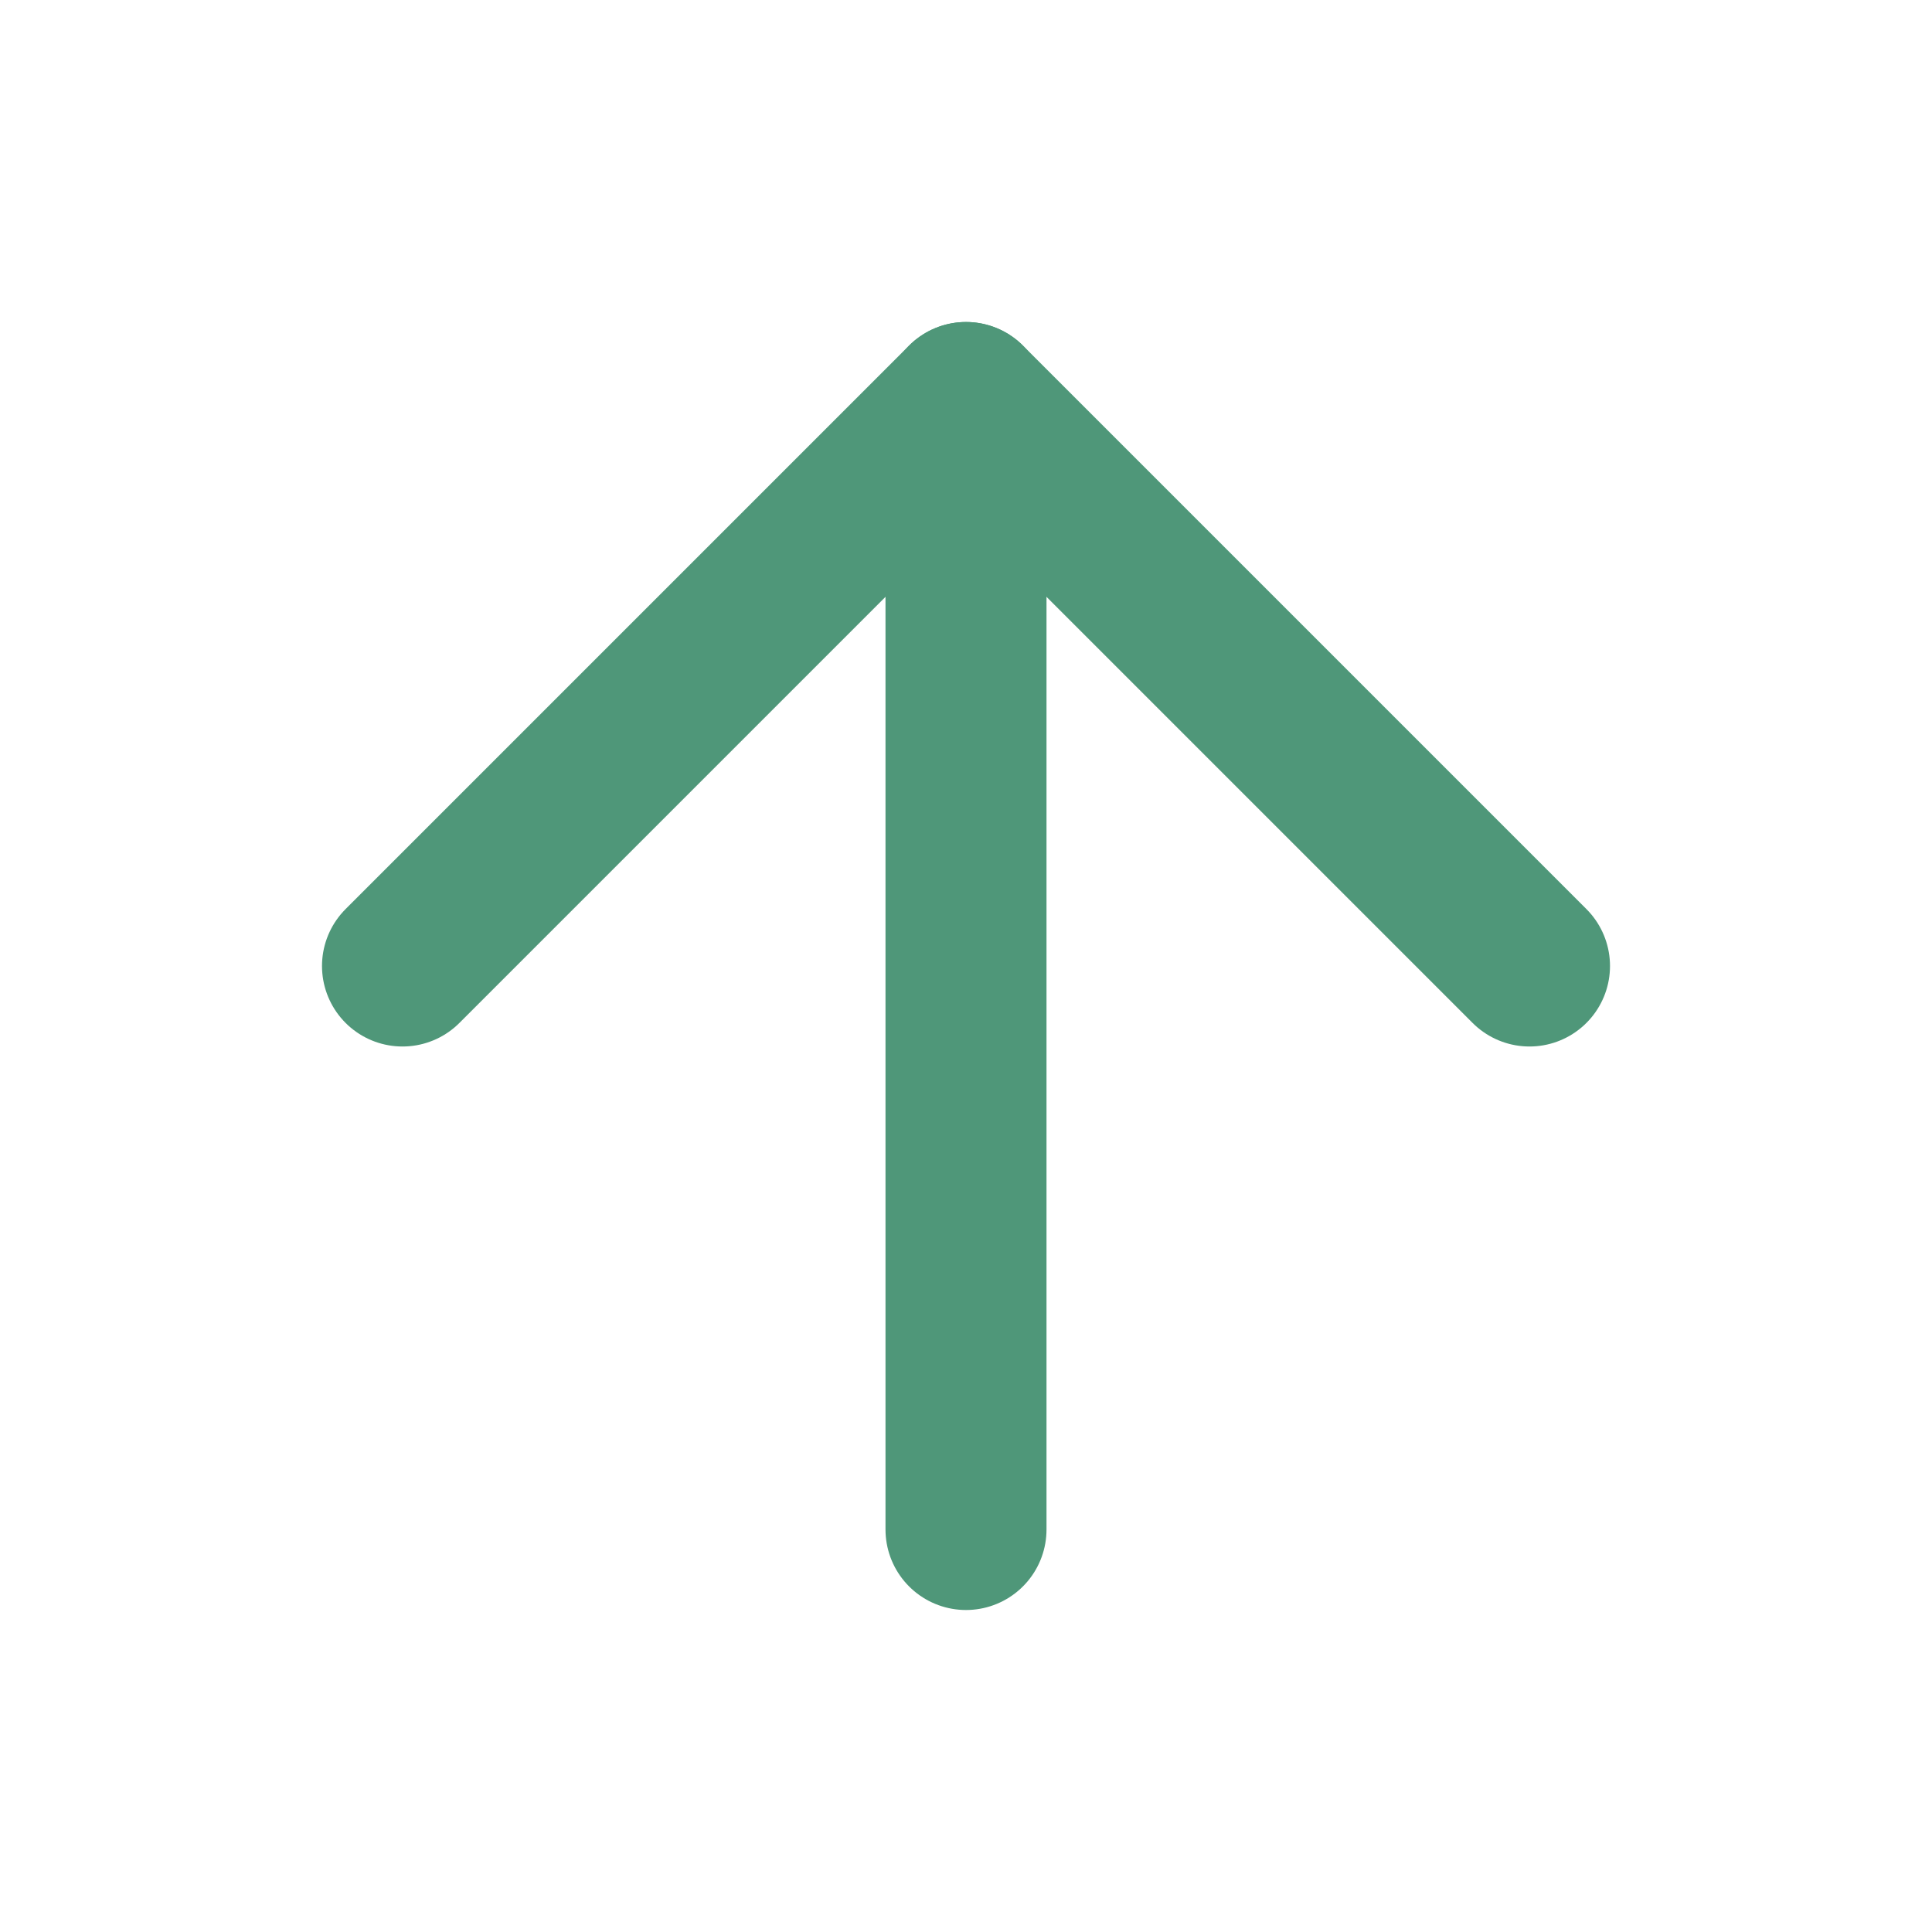 <svg xmlns="http://www.w3.org/2000/svg" width="44" height="44" viewBox="0 0 24 24" fill="none" stroke="#4F9779" stroke-width="2" stroke-linecap="round" stroke-linejoin="round" class="feather feather-arrow-up"><line x1="12" y1="19" x2="12" y2="5"></line><polyline points="5 12 12 5 19 12"></polyline></svg>